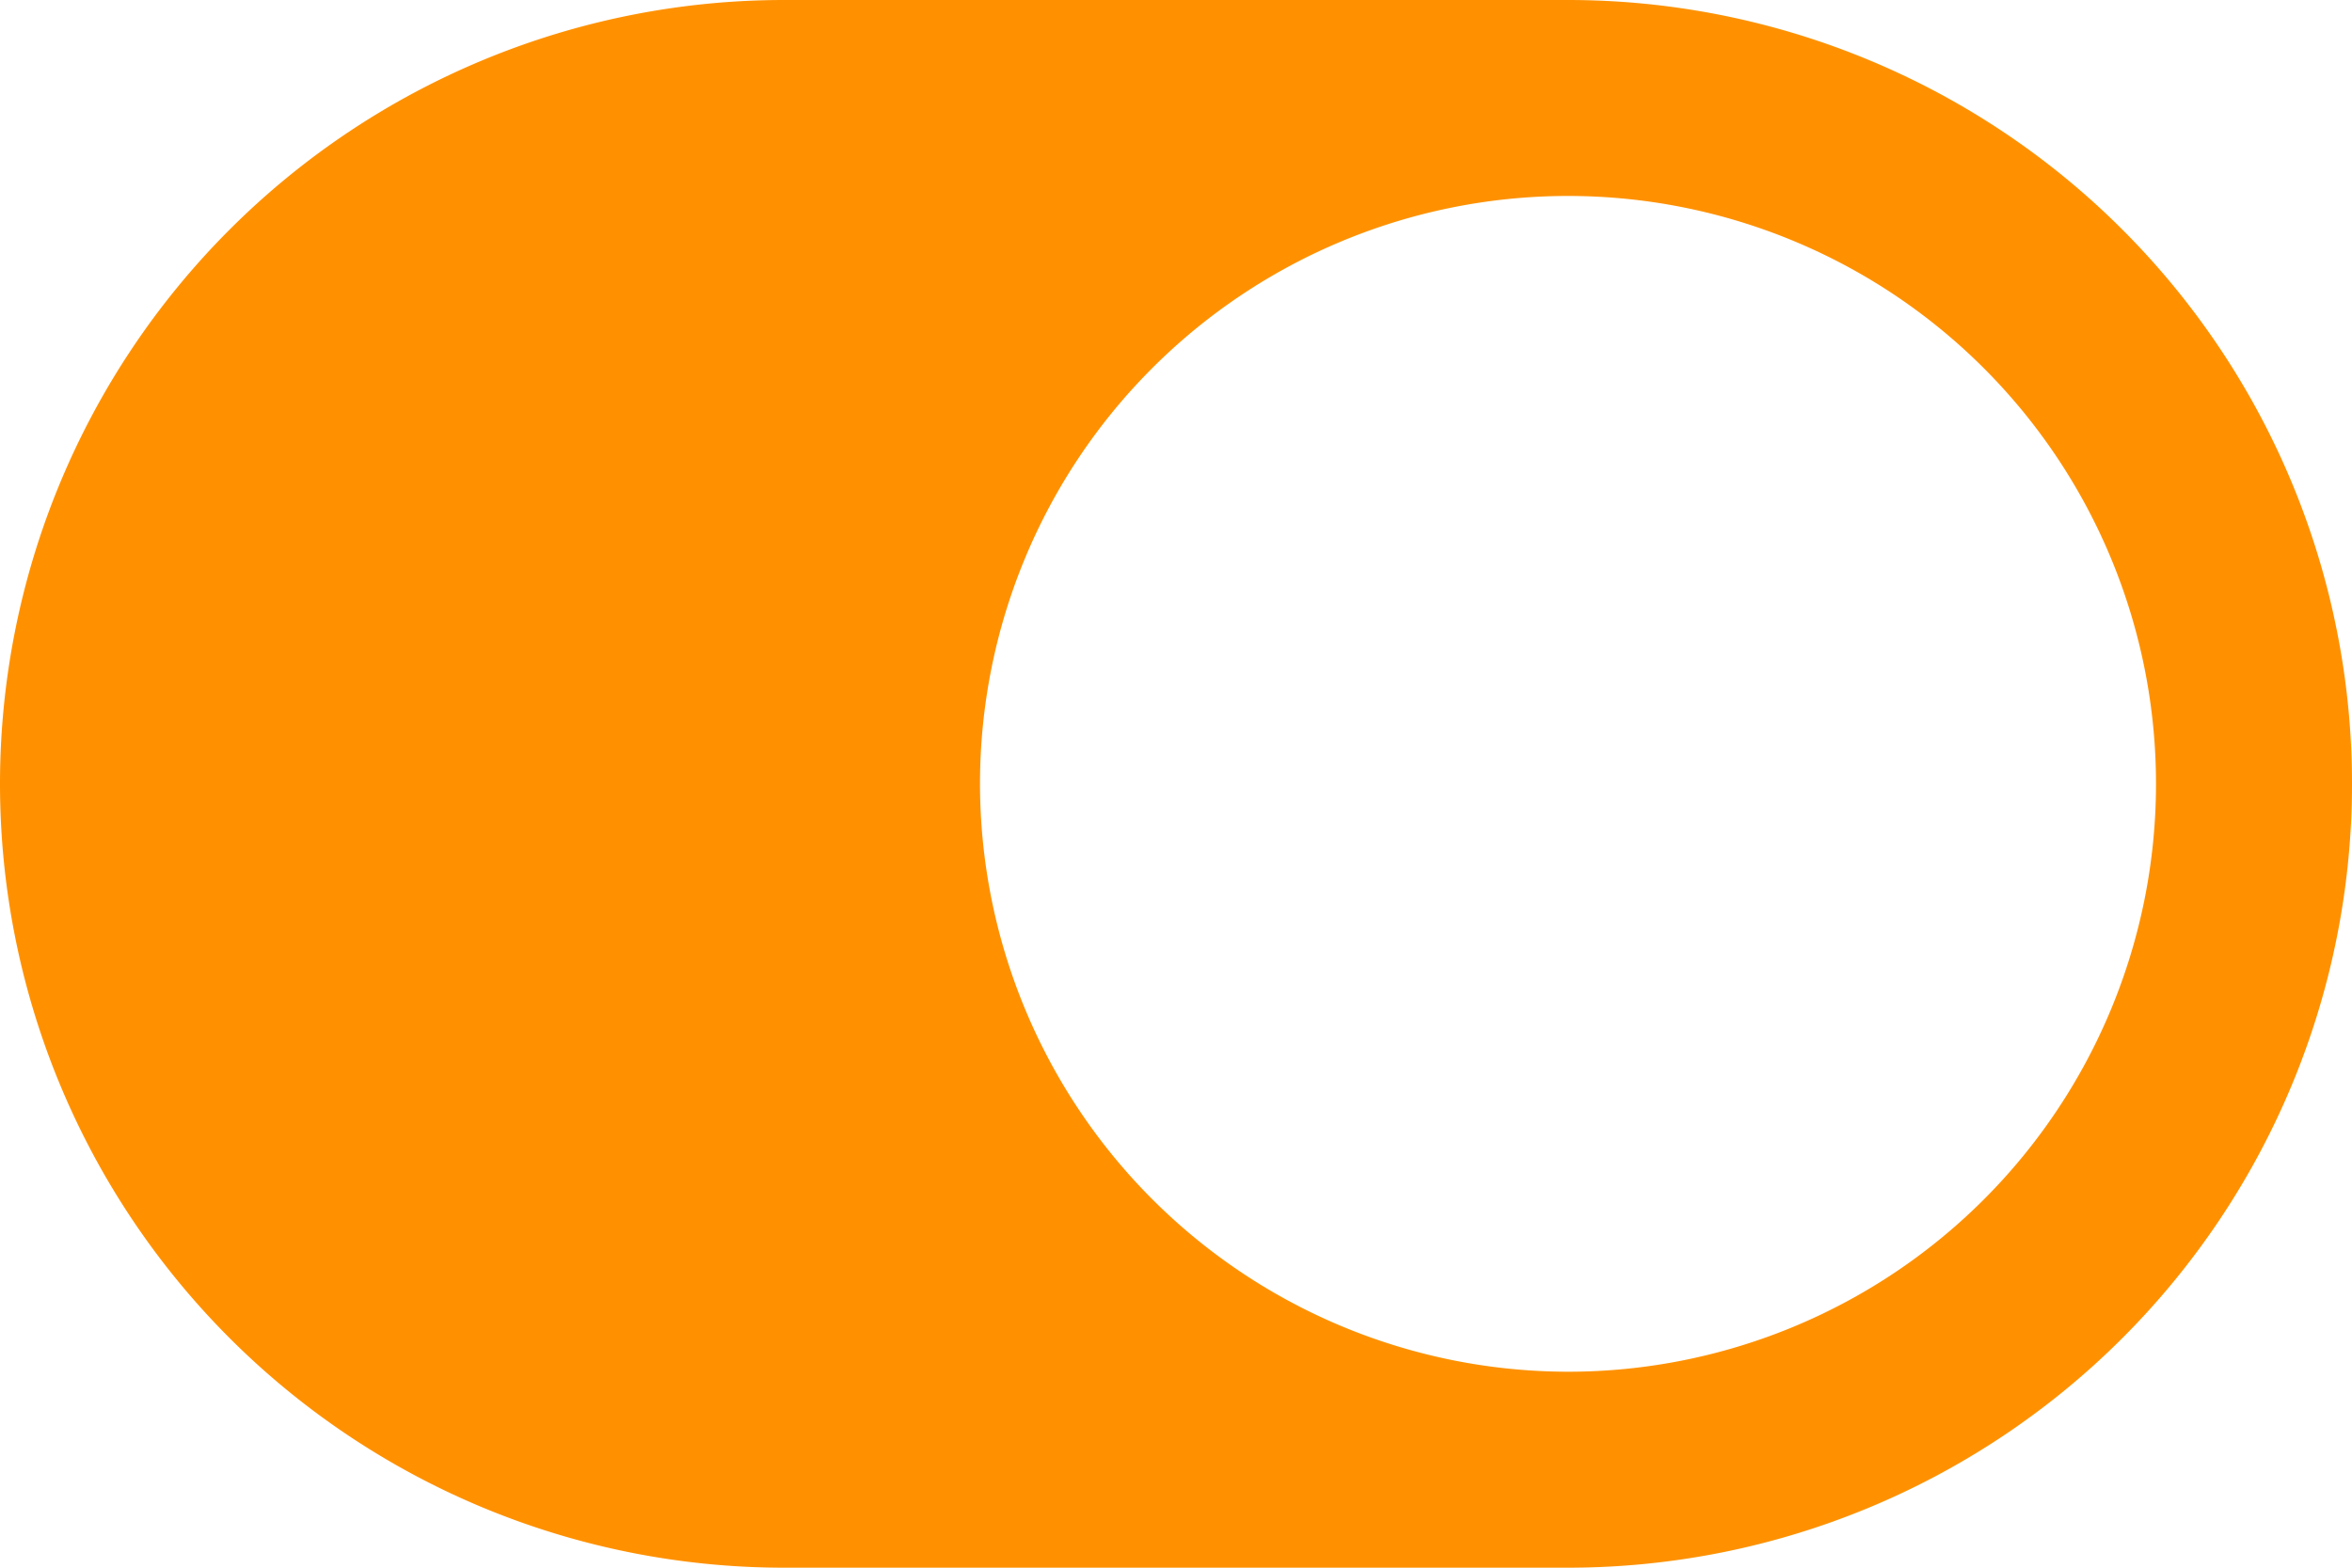 <svg id="toogle_on" xmlns="http://www.w3.org/2000/svg" width="48" height="32" viewBox="0 0 48 32">
  <g id="Group_38797" data-name="Group 38797">
    <path id="Path_51876" data-name="Path 51876" d="M16,85.333H32a16,16,0,0,1,0,32H16a16,16,0,0,1,0-32Zm16,28a12,12,0,1,0-12-12A12.013,12.013,0,0,0,32,113.333Z" transform="translate(0 -85.333)" fill="#ff9100"/>
  </g>
</svg>
